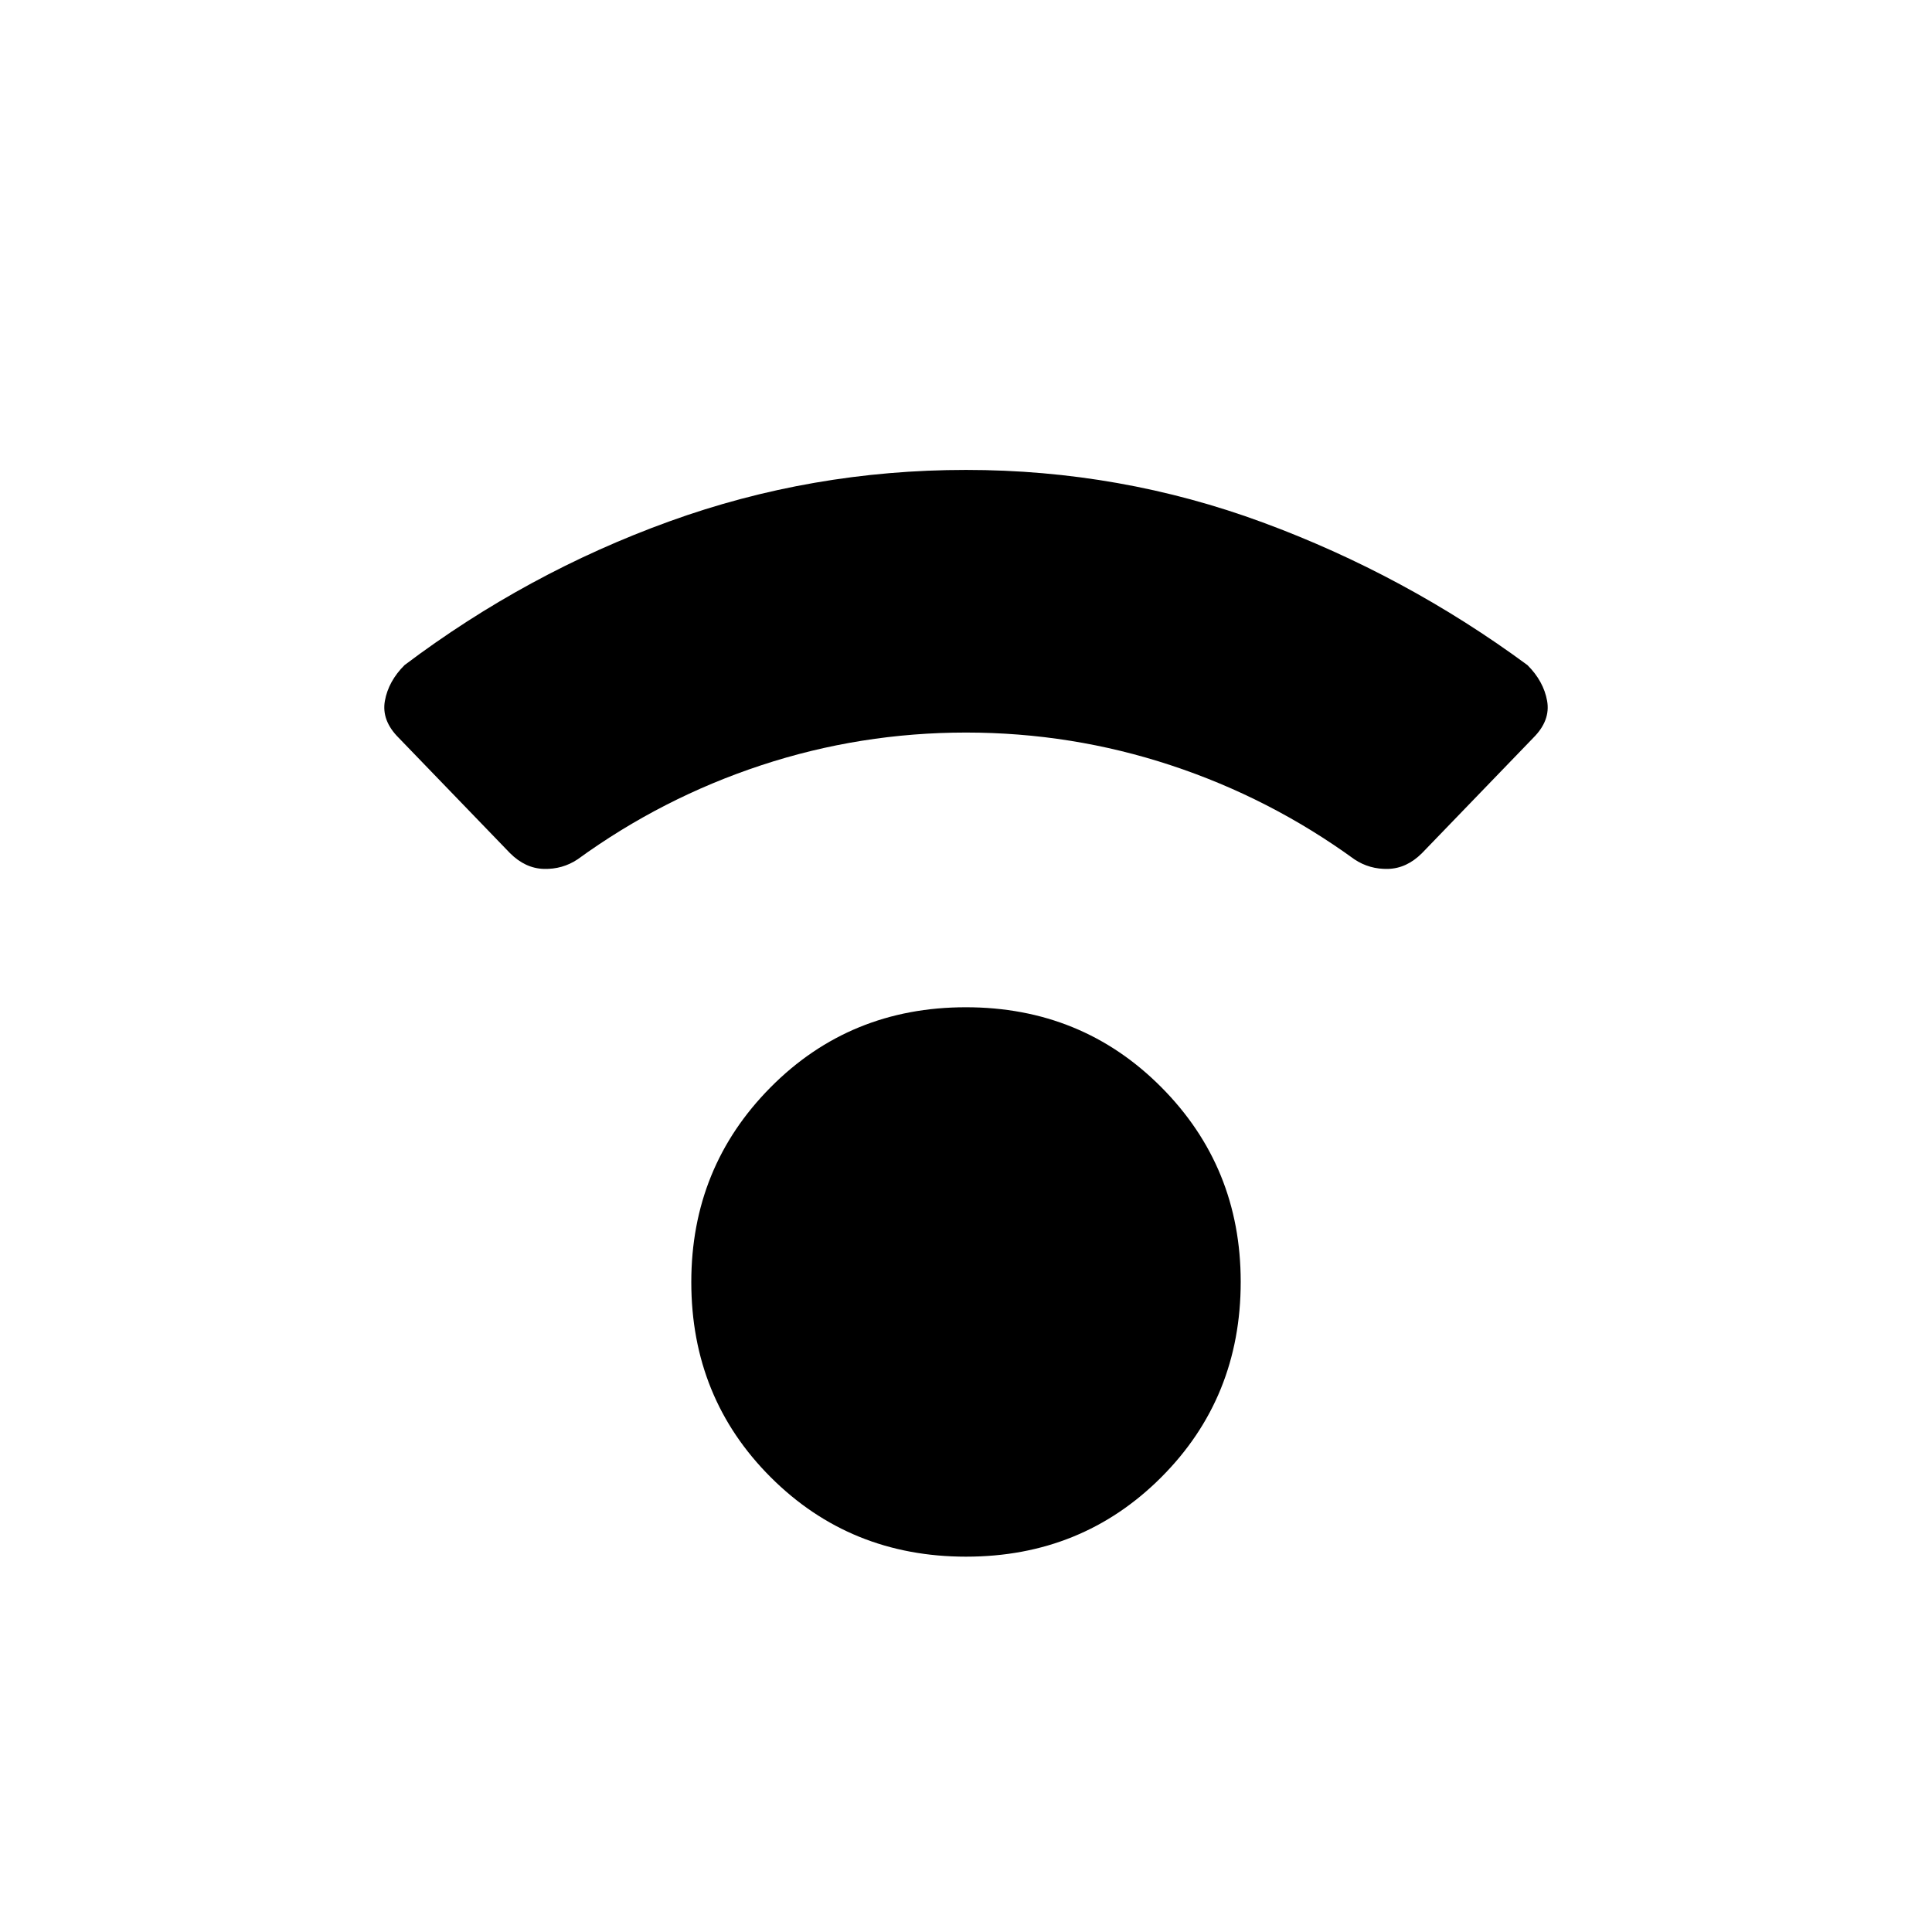 <svg xmlns="http://www.w3.org/2000/svg" height="20" viewBox="0 -960 960 960" width="20"><path d="M480.07-186.5q-57.57 0-97.07-39.43-39.5-39.44-39.5-97 0-57.07 39.43-96.82 39.44-39.75 97-39.75 57.57 0 97.07 39.68 39.5 39.69 39.5 96.75 0 57.57-39.43 97.07-39.44 39.5-97 39.5ZM480-596q-52.5 0-101.75 16.25T287-533q-7.5 5-16.75 4.75t-16.85-7.85l-55.33-57.33q-8.57-8.57-6.82-18.32T201-629.5q60.87-45.85 131.58-71.42Q403.28-726.5 480-726.5q76.72 0 147.42 26.08Q698.13-674.35 759-629.5q8 8 9.75 17.75t-6.82 18.32L706.6-536.1q-7.6 7.6-16.85 7.85Q680.5-528 673-533q-42-30.5-91.25-46.75T480-596Z"/></svg>